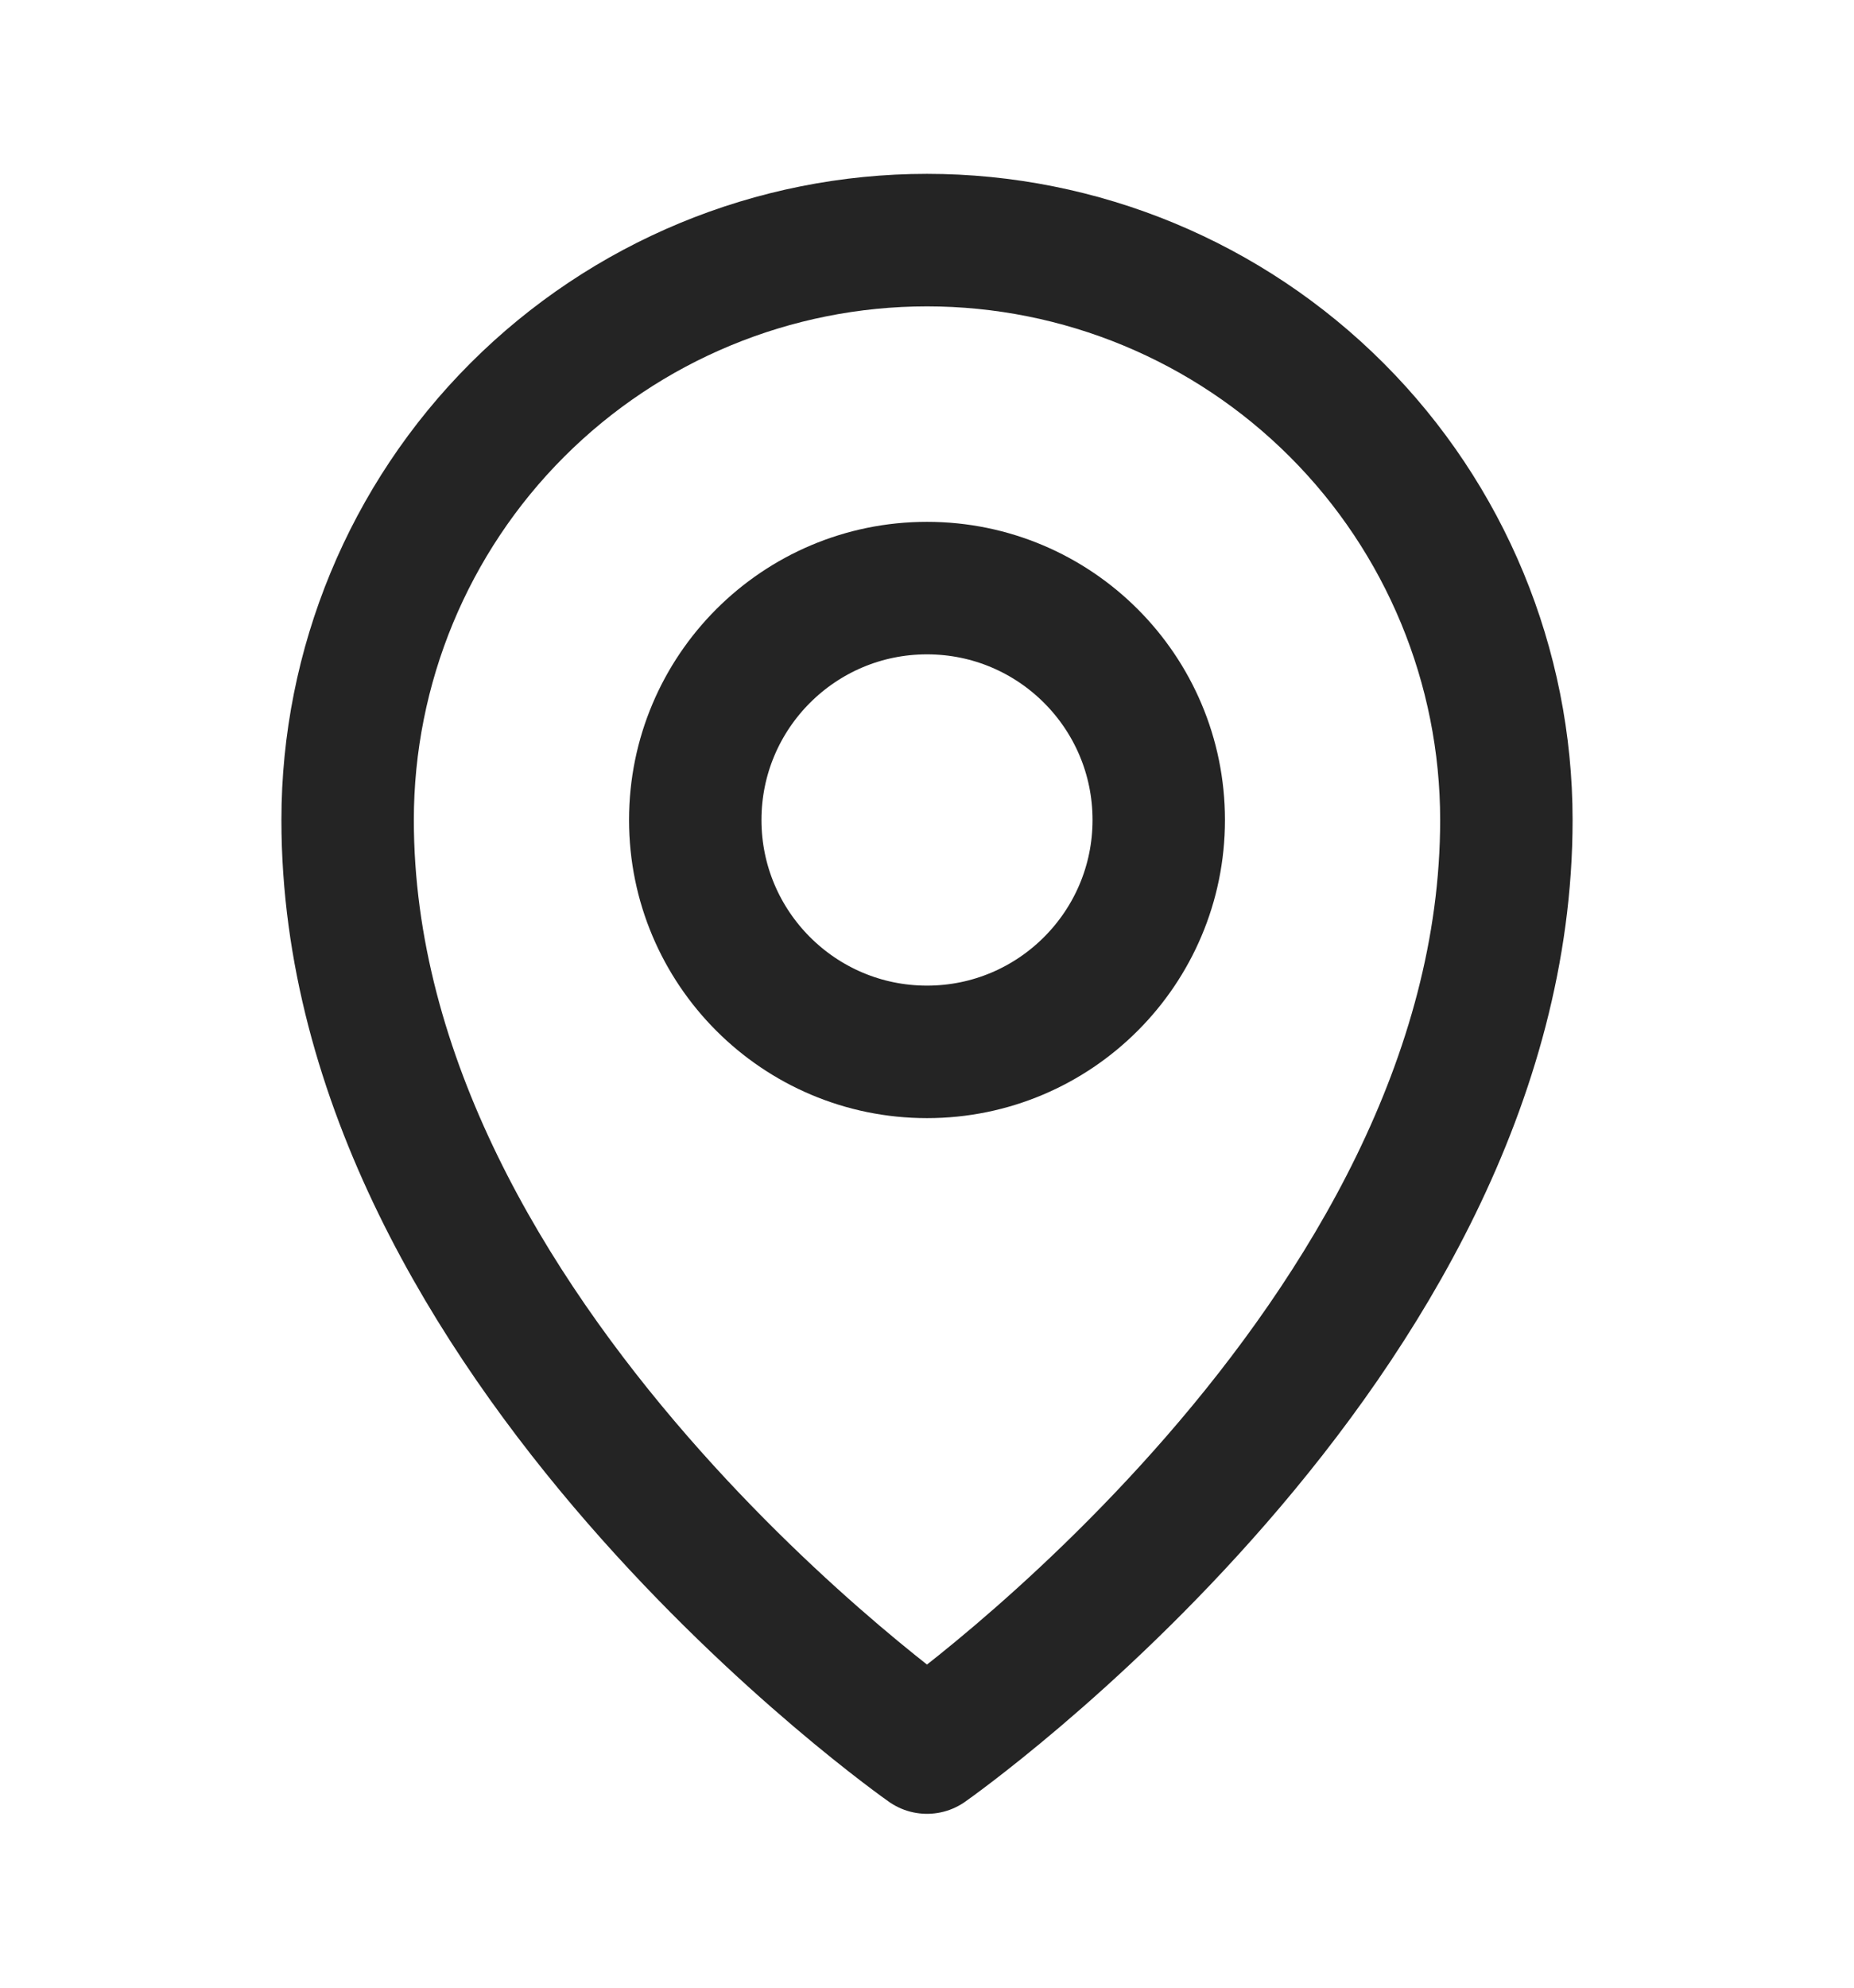 <svg width="14" height="15" viewBox="0 0 14 15" fill="none" xmlns="http://www.w3.org/2000/svg">
<path d="M7 7.938C7.966 7.938 8.75 7.154 8.75 6.188C8.75 5.221 7.966 4.438 7 4.438C6.034 4.438 5.25 5.221 5.25 6.188C5.25 7.154 6.034 7.938 7 7.938Z" stroke="#242424" stroke-linecap="round" stroke-linejoin="round"/>
<path d="M11.375 6.188C11.375 10.125 7 13.188 7 13.188C7 13.188 2.625 10.125 2.625 6.188C2.625 5.027 3.086 3.914 3.906 3.094C4.727 2.273 5.84 1.812 7 1.812C8.16 1.812 9.273 2.273 10.094 3.094C10.914 3.914 11.375 5.027 11.375 6.188V6.188Z" stroke="#242424" stroke-linecap="round" stroke-linejoin="round"/>
</svg>
